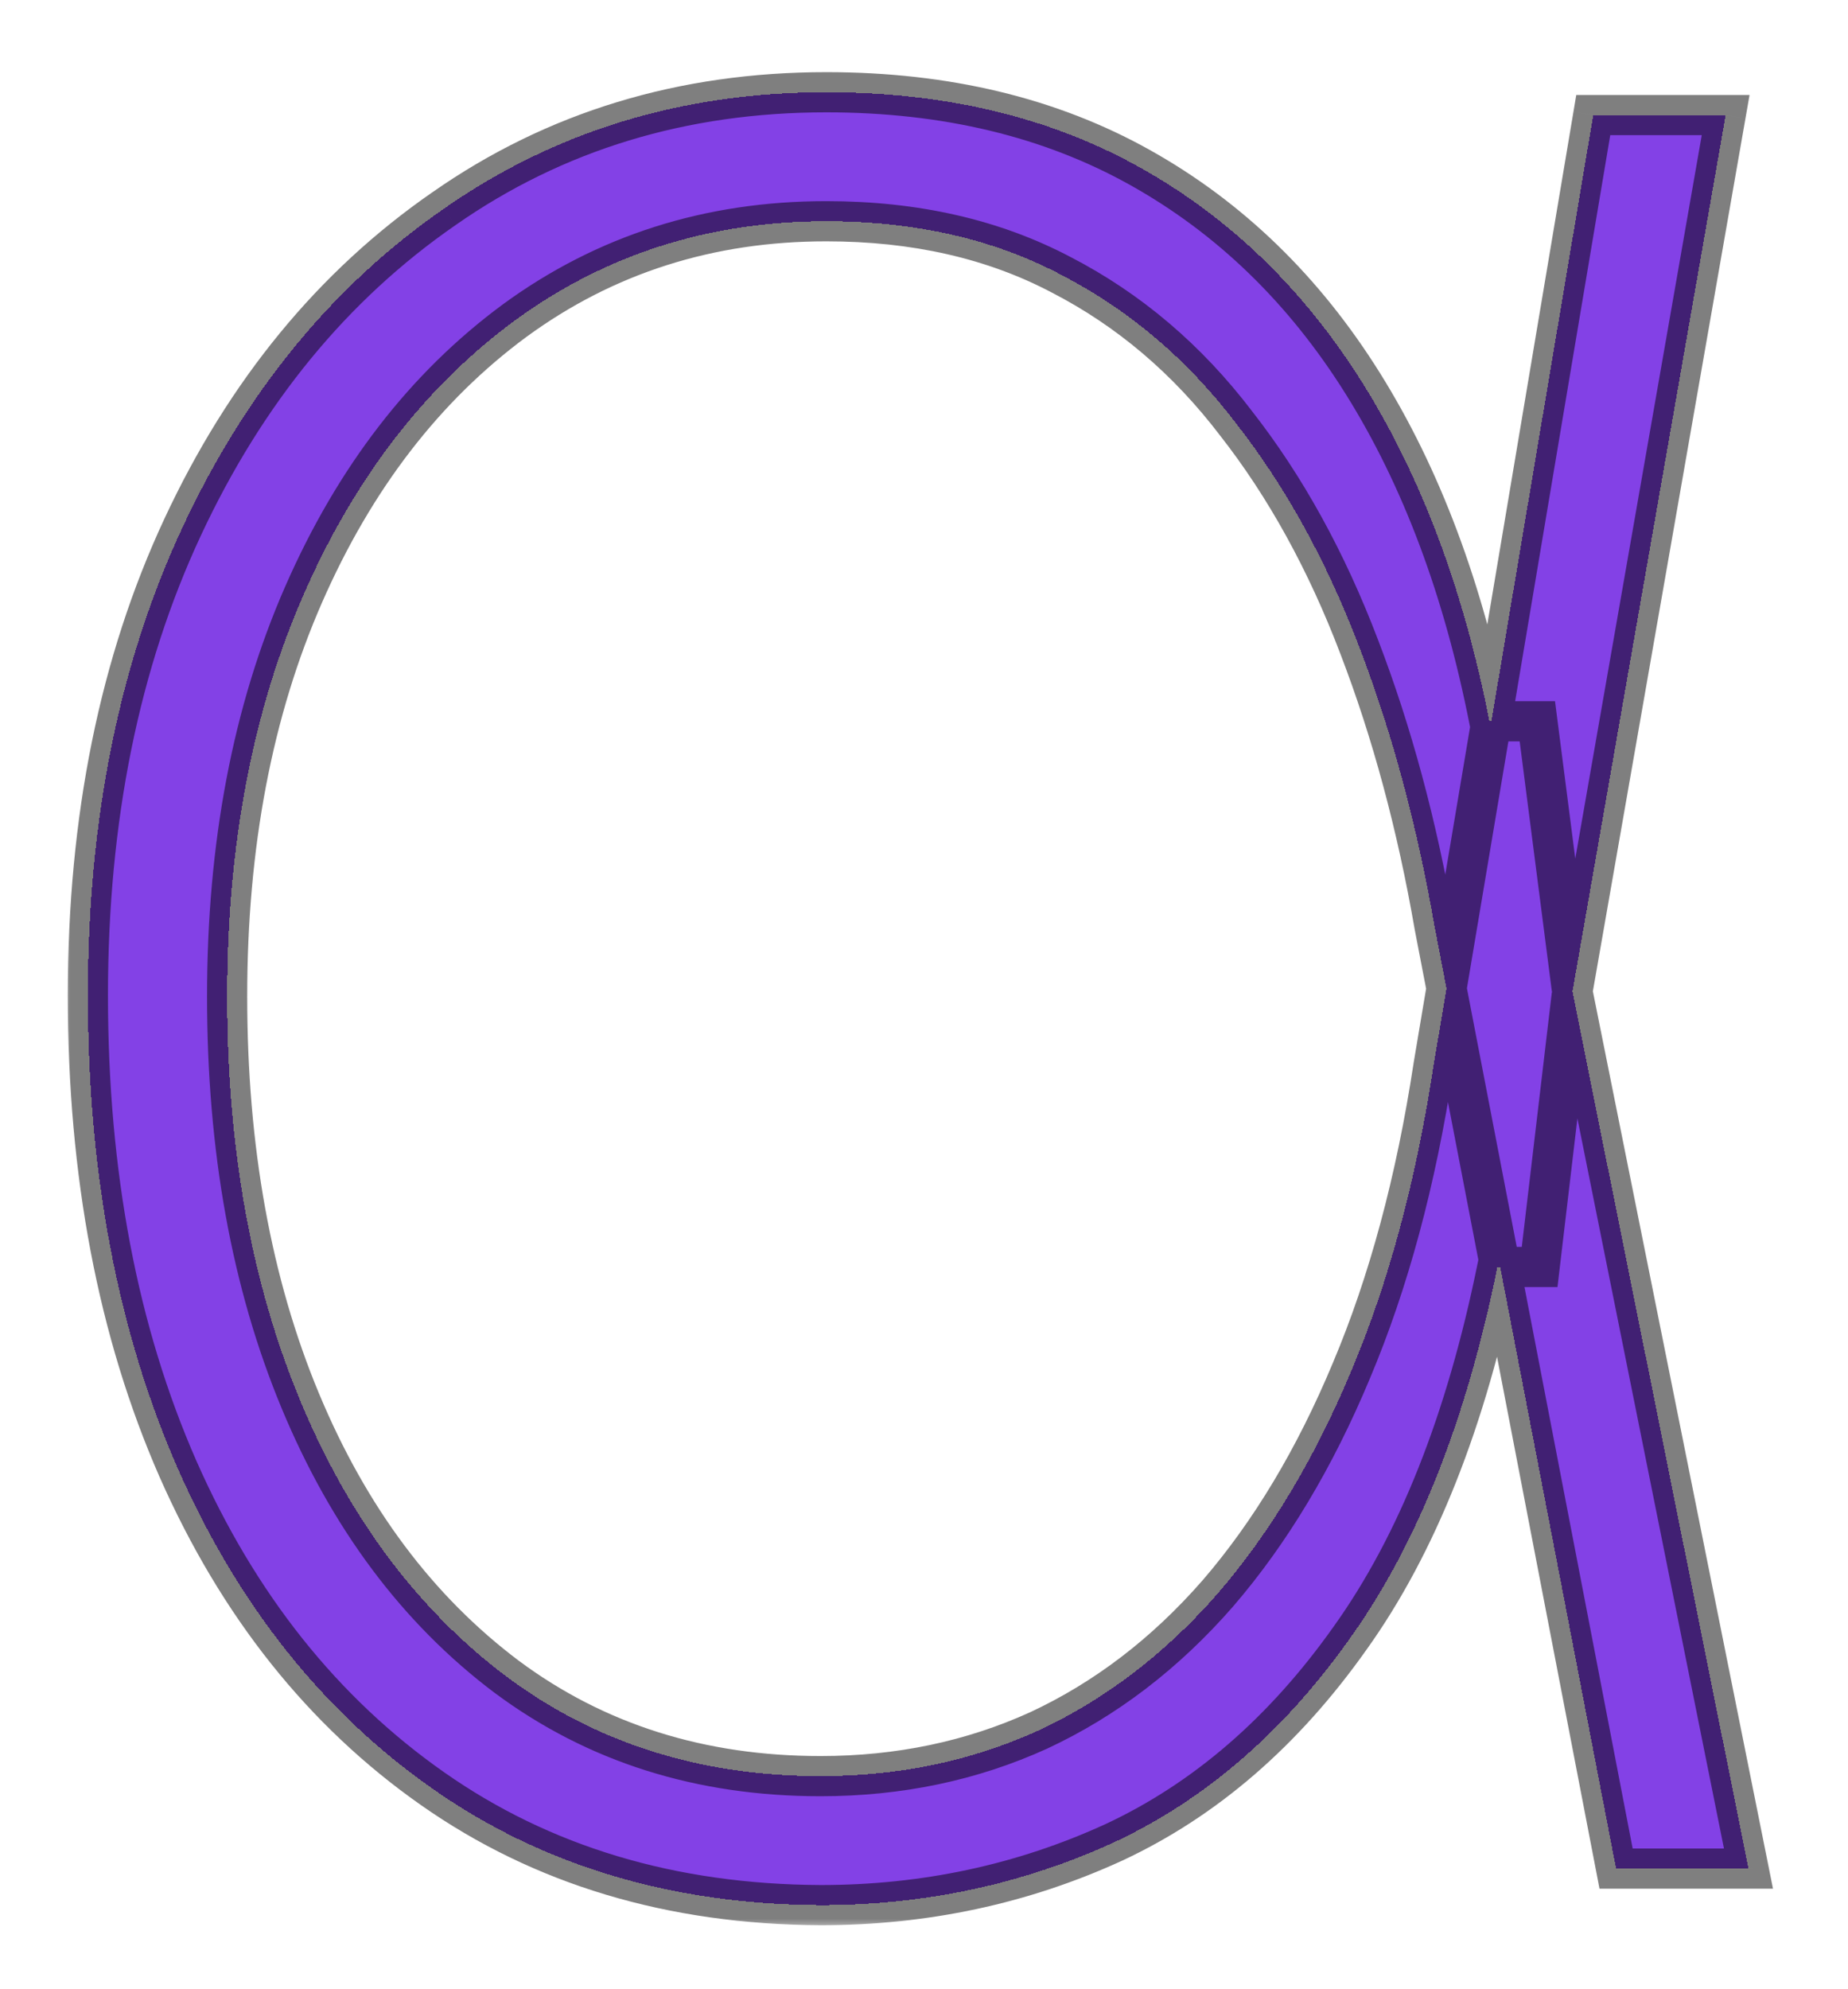 <svg width="92" height="99" viewBox="0 0 92 99" fill="none" xmlns="http://www.w3.org/2000/svg">
<g filter="url(#filter0_d_641_6)">
<mask id="path-1-outside-1_641_6" maskUnits="userSpaceOnUse" x="3" y="-1" width="86" height="93" fill="black">
<rect fill="white" x="3" y="-1" width="86" height="93"/>
<path d="M40.852 90.818C33.428 90.78 26.989 88.849 21.534 85.023C16.079 81.197 11.856 75.894 8.864 69.114C5.871 62.295 4.375 54.436 4.375 45.534C4.375 36.746 5.947 28.981 9.091 22.239C12.235 15.496 16.572 10.212 22.102 6.386C27.633 2.523 33.977 0.591 41.136 0.591C47.083 0.591 52.292 1.841 56.761 4.341C61.231 6.841 64.924 10.421 67.841 15.079C70.758 19.739 72.86 25.345 74.148 31.898H76.534L78.239 45.136L87.046 89H80.454L71.421 42.125C70.549 37.087 69.299 32.447 67.671 28.204C66.042 23.924 63.996 20.212 61.534 17.068C59.11 13.886 56.212 11.424 52.841 9.682C49.47 7.902 45.568 7.011 41.136 7.011C35.303 7.011 30.133 8.659 25.625 11.954C21.155 15.25 17.651 19.796 15.114 25.591C12.576 31.386 11.307 38.053 11.307 45.591C11.307 53.167 12.519 59.871 14.943 65.704C17.367 71.538 20.796 76.121 25.227 79.454C29.659 82.75 34.867 84.398 40.852 84.398C44.754 84.398 48.371 83.64 51.705 82.125C55.038 80.572 58.011 78.299 60.625 75.307C63.239 72.276 65.454 68.583 67.273 64.227C69.129 59.833 70.492 54.776 71.364 49.057L79.318 1.727H85.909L78.239 45.591L76.648 59.057H74.546C72.992 66.708 70.549 72.864 67.216 77.523C63.92 82.182 60 85.572 55.455 87.693C50.909 89.776 46.042 90.818 40.852 90.818Z"/>
</mask>
<path d="M40.852 90.818C33.428 90.78 26.989 88.849 21.534 85.023C16.079 81.197 11.856 75.894 8.864 69.114C5.871 62.295 4.375 54.436 4.375 45.534C4.375 36.746 5.947 28.981 9.091 22.239C12.235 15.496 16.572 10.212 22.102 6.386C27.633 2.523 33.977 0.591 41.136 0.591C47.083 0.591 52.292 1.841 56.761 4.341C61.231 6.841 64.924 10.421 67.841 15.079C70.758 19.739 72.86 25.345 74.148 31.898H76.534L78.239 45.136L87.046 89H80.454L71.421 42.125C70.549 37.087 69.299 32.447 67.671 28.204C66.042 23.924 63.996 20.212 61.534 17.068C59.11 13.886 56.212 11.424 52.841 9.682C49.47 7.902 45.568 7.011 41.136 7.011C35.303 7.011 30.133 8.659 25.625 11.954C21.155 15.25 17.651 19.796 15.114 25.591C12.576 31.386 11.307 38.053 11.307 45.591C11.307 53.167 12.519 59.871 14.943 65.704C17.367 71.538 20.796 76.121 25.227 79.454C29.659 82.75 34.867 84.398 40.852 84.398C44.754 84.398 48.371 83.64 51.705 82.125C55.038 80.572 58.011 78.299 60.625 75.307C63.239 72.276 65.454 68.583 67.273 64.227C69.129 59.833 70.492 54.776 71.364 49.057L79.318 1.727H85.909L78.239 45.591L76.648 59.057H74.546C72.992 66.708 70.549 72.864 67.216 77.523C63.92 82.182 60 85.572 55.455 87.693C50.909 89.776 46.042 90.818 40.852 90.818Z" fill="#8341E6" shape-rendering="crispEdges"/>
<path d="M40.852 90.818L40.847 91.818H40.852V90.818ZM21.534 85.023L22.108 84.204L22.108 84.204L21.534 85.023ZM8.864 69.114L7.948 69.516L7.949 69.517L8.864 69.114ZM9.091 22.239L9.997 22.661L9.997 22.661L9.091 22.239ZM22.102 6.386L22.671 7.209L22.675 7.206L22.102 6.386ZM74.148 31.898L73.166 32.091L73.325 32.898H74.148V31.898ZM76.534 31.898L77.526 31.77L77.414 30.898H76.534V31.898ZM78.239 45.136L77.247 45.264L77.251 45.299L77.258 45.333L78.239 45.136ZM87.046 89V90H88.266L88.026 88.803L87.046 89ZM80.454 89L79.473 89.189L79.629 90H80.454V89ZM71.421 42.125L70.435 42.295L70.437 42.305L70.439 42.314L71.421 42.125ZM67.671 28.204L66.736 28.56L66.737 28.563L67.671 28.204ZM61.534 17.068L60.739 17.674L60.747 17.685L61.534 17.068ZM52.841 9.682L52.374 10.566L52.382 10.57L52.841 9.682ZM25.625 11.954L25.035 11.147L25.032 11.15L25.625 11.954ZM15.114 25.591L14.198 25.19L14.198 25.19L15.114 25.591ZM14.943 65.704L15.867 65.321L15.867 65.321L14.943 65.704ZM25.227 79.454L24.626 80.254L24.631 80.257L25.227 79.454ZM51.705 82.125L52.118 83.035L52.127 83.031L51.705 82.125ZM60.625 75.307L61.378 75.965L61.382 75.96L60.625 75.307ZM67.273 64.227L66.352 63.838L66.35 63.842L67.273 64.227ZM71.364 49.057L70.377 48.891L70.376 48.899L70.375 48.906L71.364 49.057ZM79.318 1.727V0.727H78.472L78.332 1.562L79.318 1.727ZM85.909 1.727L86.894 1.9L87.099 0.727H85.909V1.727ZM78.239 45.591L77.254 45.419L77.249 45.446L77.246 45.474L78.239 45.591ZM76.648 59.057V60.057H77.537L77.641 59.174L76.648 59.057ZM74.546 59.057V58.057H73.728L73.565 58.858L74.546 59.057ZM67.216 77.523L66.403 76.941L66.4 76.945L67.216 77.523ZM55.455 87.693L55.871 88.602L55.877 88.599L55.455 87.693ZM40.857 89.818C33.613 89.781 27.377 87.9 22.108 84.204L20.96 85.841C26.6 89.797 33.243 91.779 40.847 91.818L40.857 89.818ZM22.108 84.204C16.819 80.494 12.706 75.343 9.778 68.71L7.949 69.517C11.006 76.445 15.34 81.9 20.96 85.841L22.108 84.204ZM9.779 68.712C6.852 62.042 5.375 54.324 5.375 45.534H3.375C3.375 54.547 4.89 62.548 7.948 69.516L9.779 68.712ZM5.375 45.534C5.375 36.866 6.925 29.25 9.997 22.661L8.185 21.816C4.969 28.713 3.375 36.626 3.375 45.534H5.375ZM9.997 22.661C13.074 16.062 17.302 10.923 22.671 7.209L21.533 5.564C15.842 9.501 11.395 14.93 8.185 21.816L9.997 22.661ZM22.675 7.206C28.027 3.467 34.169 1.591 41.136 1.591V-0.409C33.786 -0.409 27.238 1.578 21.53 5.567L22.675 7.206ZM41.136 1.591C46.94 1.591 51.975 2.81 56.273 5.214L57.249 3.468C52.608 0.872 47.227 -0.409 41.136 -0.409V1.591ZM56.273 5.214C60.586 7.626 64.159 11.083 66.993 15.61L68.689 14.549C65.689 9.758 61.877 6.056 57.249 3.468L56.273 5.214ZM66.993 15.61C69.833 20.146 71.897 25.632 73.166 32.091L75.129 31.705C73.822 25.057 71.682 19.331 68.689 14.549L66.993 15.61ZM74.148 32.898H76.534V30.898H74.148V32.898ZM75.542 32.025L77.247 45.264L79.231 45.009L77.526 31.77L75.542 32.025ZM77.258 45.333L86.065 89.197L88.026 88.803L79.219 44.94L77.258 45.333ZM87.046 88H80.454V90H87.046V88ZM81.436 88.811L72.402 41.936L70.439 42.314L79.473 89.189L81.436 88.811ZM72.406 41.955C71.525 36.86 70.259 32.156 68.604 27.846L66.737 28.563C68.34 32.738 69.574 37.314 70.435 42.295L72.406 41.955ZM68.605 27.849C66.946 23.488 64.854 19.685 62.321 16.452L60.747 17.685C63.139 20.739 65.138 24.36 66.736 28.56L68.605 27.849ZM62.33 16.462C59.821 13.169 56.81 10.608 53.3 8.793L52.382 10.57C55.614 12.241 58.399 14.604 60.739 17.674L62.33 16.462ZM53.308 8.798C49.771 6.93 45.704 6.011 41.136 6.011V8.011C45.432 8.011 49.168 8.873 52.374 10.566L53.308 8.798ZM41.136 6.011C35.101 6.011 29.722 7.721 25.035 11.147L26.215 12.762C30.544 9.597 35.505 8.011 41.136 8.011V6.011ZM25.032 11.15C20.402 14.563 16.796 19.256 14.198 25.19L16.03 25.992C18.507 20.334 21.909 15.937 26.218 12.759L25.032 11.15ZM14.198 25.19C11.595 31.134 10.307 37.941 10.307 45.591H12.307C12.307 38.165 13.557 31.639 16.03 25.992L14.198 25.19ZM10.307 45.591C10.307 53.273 11.536 60.112 14.02 66.088L15.867 65.321C13.502 59.631 12.307 53.061 12.307 45.591H10.307ZM14.02 66.088C16.503 72.063 20.033 76.799 24.626 80.254L25.828 78.655C21.558 75.444 18.232 71.013 15.867 65.321L14.02 66.088ZM24.631 80.257C29.25 83.692 34.672 85.398 40.852 85.398V83.398C35.063 83.398 30.069 81.808 25.824 78.652L24.631 80.257ZM40.852 85.398C44.887 85.398 48.647 84.613 52.118 83.035L51.291 81.215C48.096 82.667 44.621 83.398 40.852 83.398V85.398ZM52.127 83.031C55.596 81.415 58.68 79.054 61.378 75.965L59.872 74.649C57.343 77.545 54.479 79.729 51.282 81.219L52.127 83.031ZM61.382 75.96C64.076 72.837 66.344 69.049 68.196 64.612L66.35 63.842C64.565 68.118 62.401 71.716 59.868 74.654L61.382 75.96ZM68.194 64.616C70.088 60.132 71.471 54.992 72.352 49.207L70.375 48.906C69.514 54.561 68.169 59.535 66.352 63.838L68.194 64.616ZM72.35 49.223L80.304 1.893L78.332 1.562L70.377 48.891L72.35 49.223ZM79.318 2.727H85.909V0.727H79.318V2.727ZM84.924 1.555L77.254 45.419L79.224 45.763L86.894 1.9L84.924 1.555ZM77.246 45.474L75.655 58.94L77.641 59.174L79.232 45.708L77.246 45.474ZM76.648 58.057H74.546V60.057H76.648V58.057ZM73.565 58.858C72.031 66.419 69.63 72.43 66.403 76.941L68.029 78.105C71.468 73.297 73.954 66.998 75.525 59.256L73.565 58.858ZM66.4 76.945C63.19 81.482 59.399 84.749 55.032 86.787L55.877 88.599C60.601 86.395 64.65 82.881 68.032 78.1L66.4 76.945ZM55.038 86.784C50.628 88.805 45.903 89.818 40.852 89.818V91.818C46.18 91.818 51.19 90.748 55.871 88.602L55.038 86.784Z" fill="black" fill-opacity="0.5" mask="url(#path-1-outside-1_641_6)"/>
</g>
<defs>
<filter id="filter0_d_641_6" x="0.375" y="0.591" width="90.671" height="98.227" filterUnits="userSpaceOnUse" color-interpolation-filters="sRGB">
<feFlood flood-opacity="0" result="BackgroundImageFix"/>
<feColorMatrix in="SourceAlpha" type="matrix" values="0 0 0 0 0 0 0 0 0 0 0 0 0 0 0 0 0 0 127 0" result="hardAlpha"/>
<feOffset dy="4"/>
<feGaussianBlur stdDeviation="2"/>
<feComposite in2="hardAlpha" operator="out"/>
<feColorMatrix type="matrix" values="0 0 0 0 0 0 0 0 0 0 0 0 0 0 0 0 0 0 0.25 0"/>
<feBlend mode="normal" in2="BackgroundImageFix" result="effect1_dropShadow_641_6"/>
<feBlend mode="normal" in="SourceGraphic" in2="effect1_dropShadow_641_6" result="shape"/>
</filter>
</defs>
</svg>
